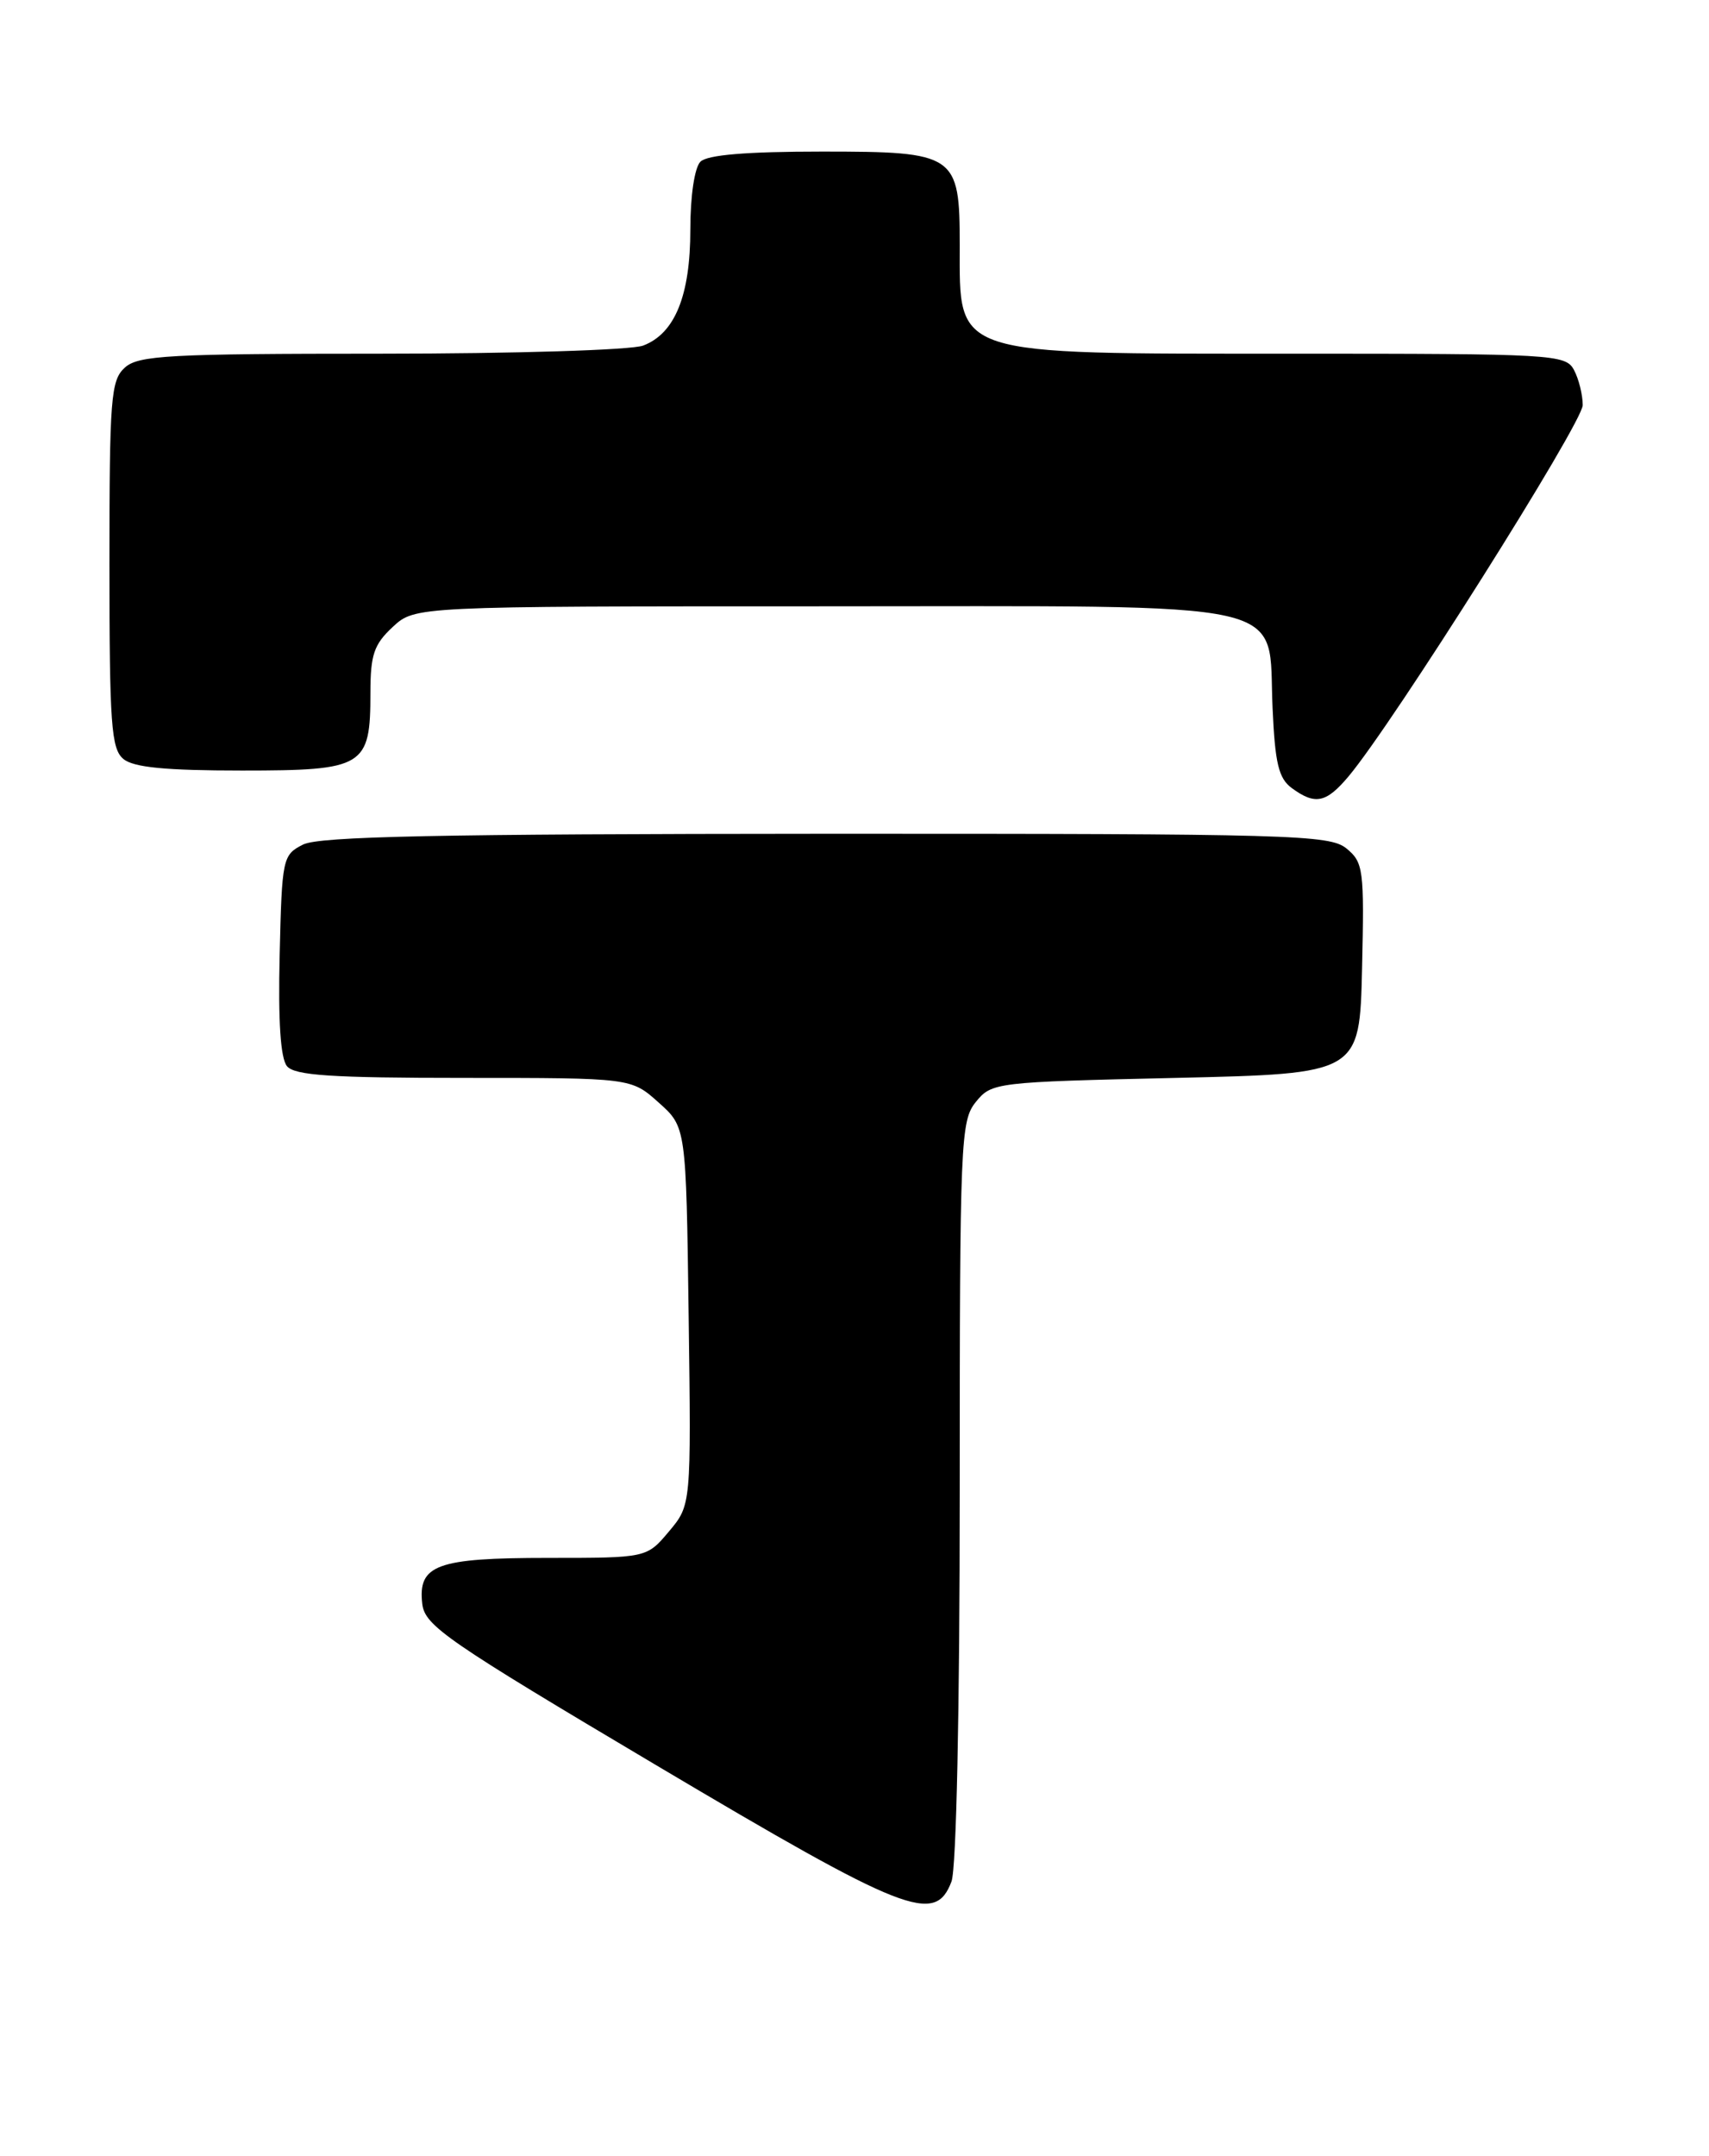 <?xml version="1.0" encoding="UTF-8" standalone="no"?>
<!DOCTYPE svg PUBLIC "-//W3C//DTD SVG 1.1//EN" "http://www.w3.org/Graphics/SVG/1.1/DTD/svg11.dtd" >
<svg xmlns="http://www.w3.org/2000/svg" xmlns:xlink="http://www.w3.org/1999/xlink" version="1.1" viewBox="0 0 203 256">
 <g >
 <path fill="currentColor"
d=" M 113.02 223.43 C 113.60 221.91 114.00 203.10 114.00 177.05 C 114.00 135.40 114.10 133.10 115.91 130.86 C 117.79 128.54 118.20 128.49 139.66 128.00 C 161.50 127.50 161.50 127.50 161.79 115.00 C 162.06 103.24 161.95 102.40 159.93 100.75 C 157.93 99.13 153.47 99.00 98.14 99.01 C 52.11 99.03 37.93 99.32 36.00 100.29 C 33.57 101.52 33.49 101.90 33.22 113.39 C 33.03 121.25 33.32 125.68 34.09 126.61 C 35.01 127.71 39.36 128.00 55.11 128.00 C 74.97 128.00 74.97 128.00 78.23 130.92 C 81.50 133.83 81.50 133.83 81.80 156.28 C 82.10 178.72 82.10 178.72 79.46 181.86 C 76.82 185.00 76.82 185.00 65.10 185.00 C 51.86 185.00 49.62 185.82 50.16 190.47 C 50.47 193.07 53.08 194.86 78.00 209.65 C 107.62 227.23 111.07 228.59 113.02 223.43 Z  M 160.18 92.20 C 165.44 85.95 188.00 50.20 188.00 48.11 C 188.00 46.88 187.53 45.00 186.96 43.93 C 185.97 42.08 184.54 42.00 153.42 42.00 C 112.81 42.00 114.00 42.39 114.00 29.14 C 114.00 18.30 113.56 18.00 97.64 18.00 C 88.68 18.00 84.01 18.39 83.20 19.20 C 82.50 19.90 82.00 23.26 82.00 27.25 C 82.00 35.10 80.17 39.61 76.39 41.04 C 75.00 41.57 61.06 42.00 45.26 42.00 C 20.05 42.00 16.44 42.20 14.83 43.65 C 13.16 45.16 13.00 47.26 13.00 67.03 C 13.00 86.03 13.21 88.93 14.66 90.13 C 15.86 91.13 19.68 91.50 28.74 91.50 C 43.29 91.50 44.00 91.07 44.00 82.26 C 44.00 77.75 44.42 76.52 46.65 74.45 C 49.29 72.00 49.29 72.00 97.51 72.00 C 154.91 72.00 150.56 71.02 151.16 84.08 C 151.45 90.66 151.88 92.44 153.45 93.59 C 156.23 95.62 157.52 95.36 160.18 92.20 Z "/>
</g>
</svg>